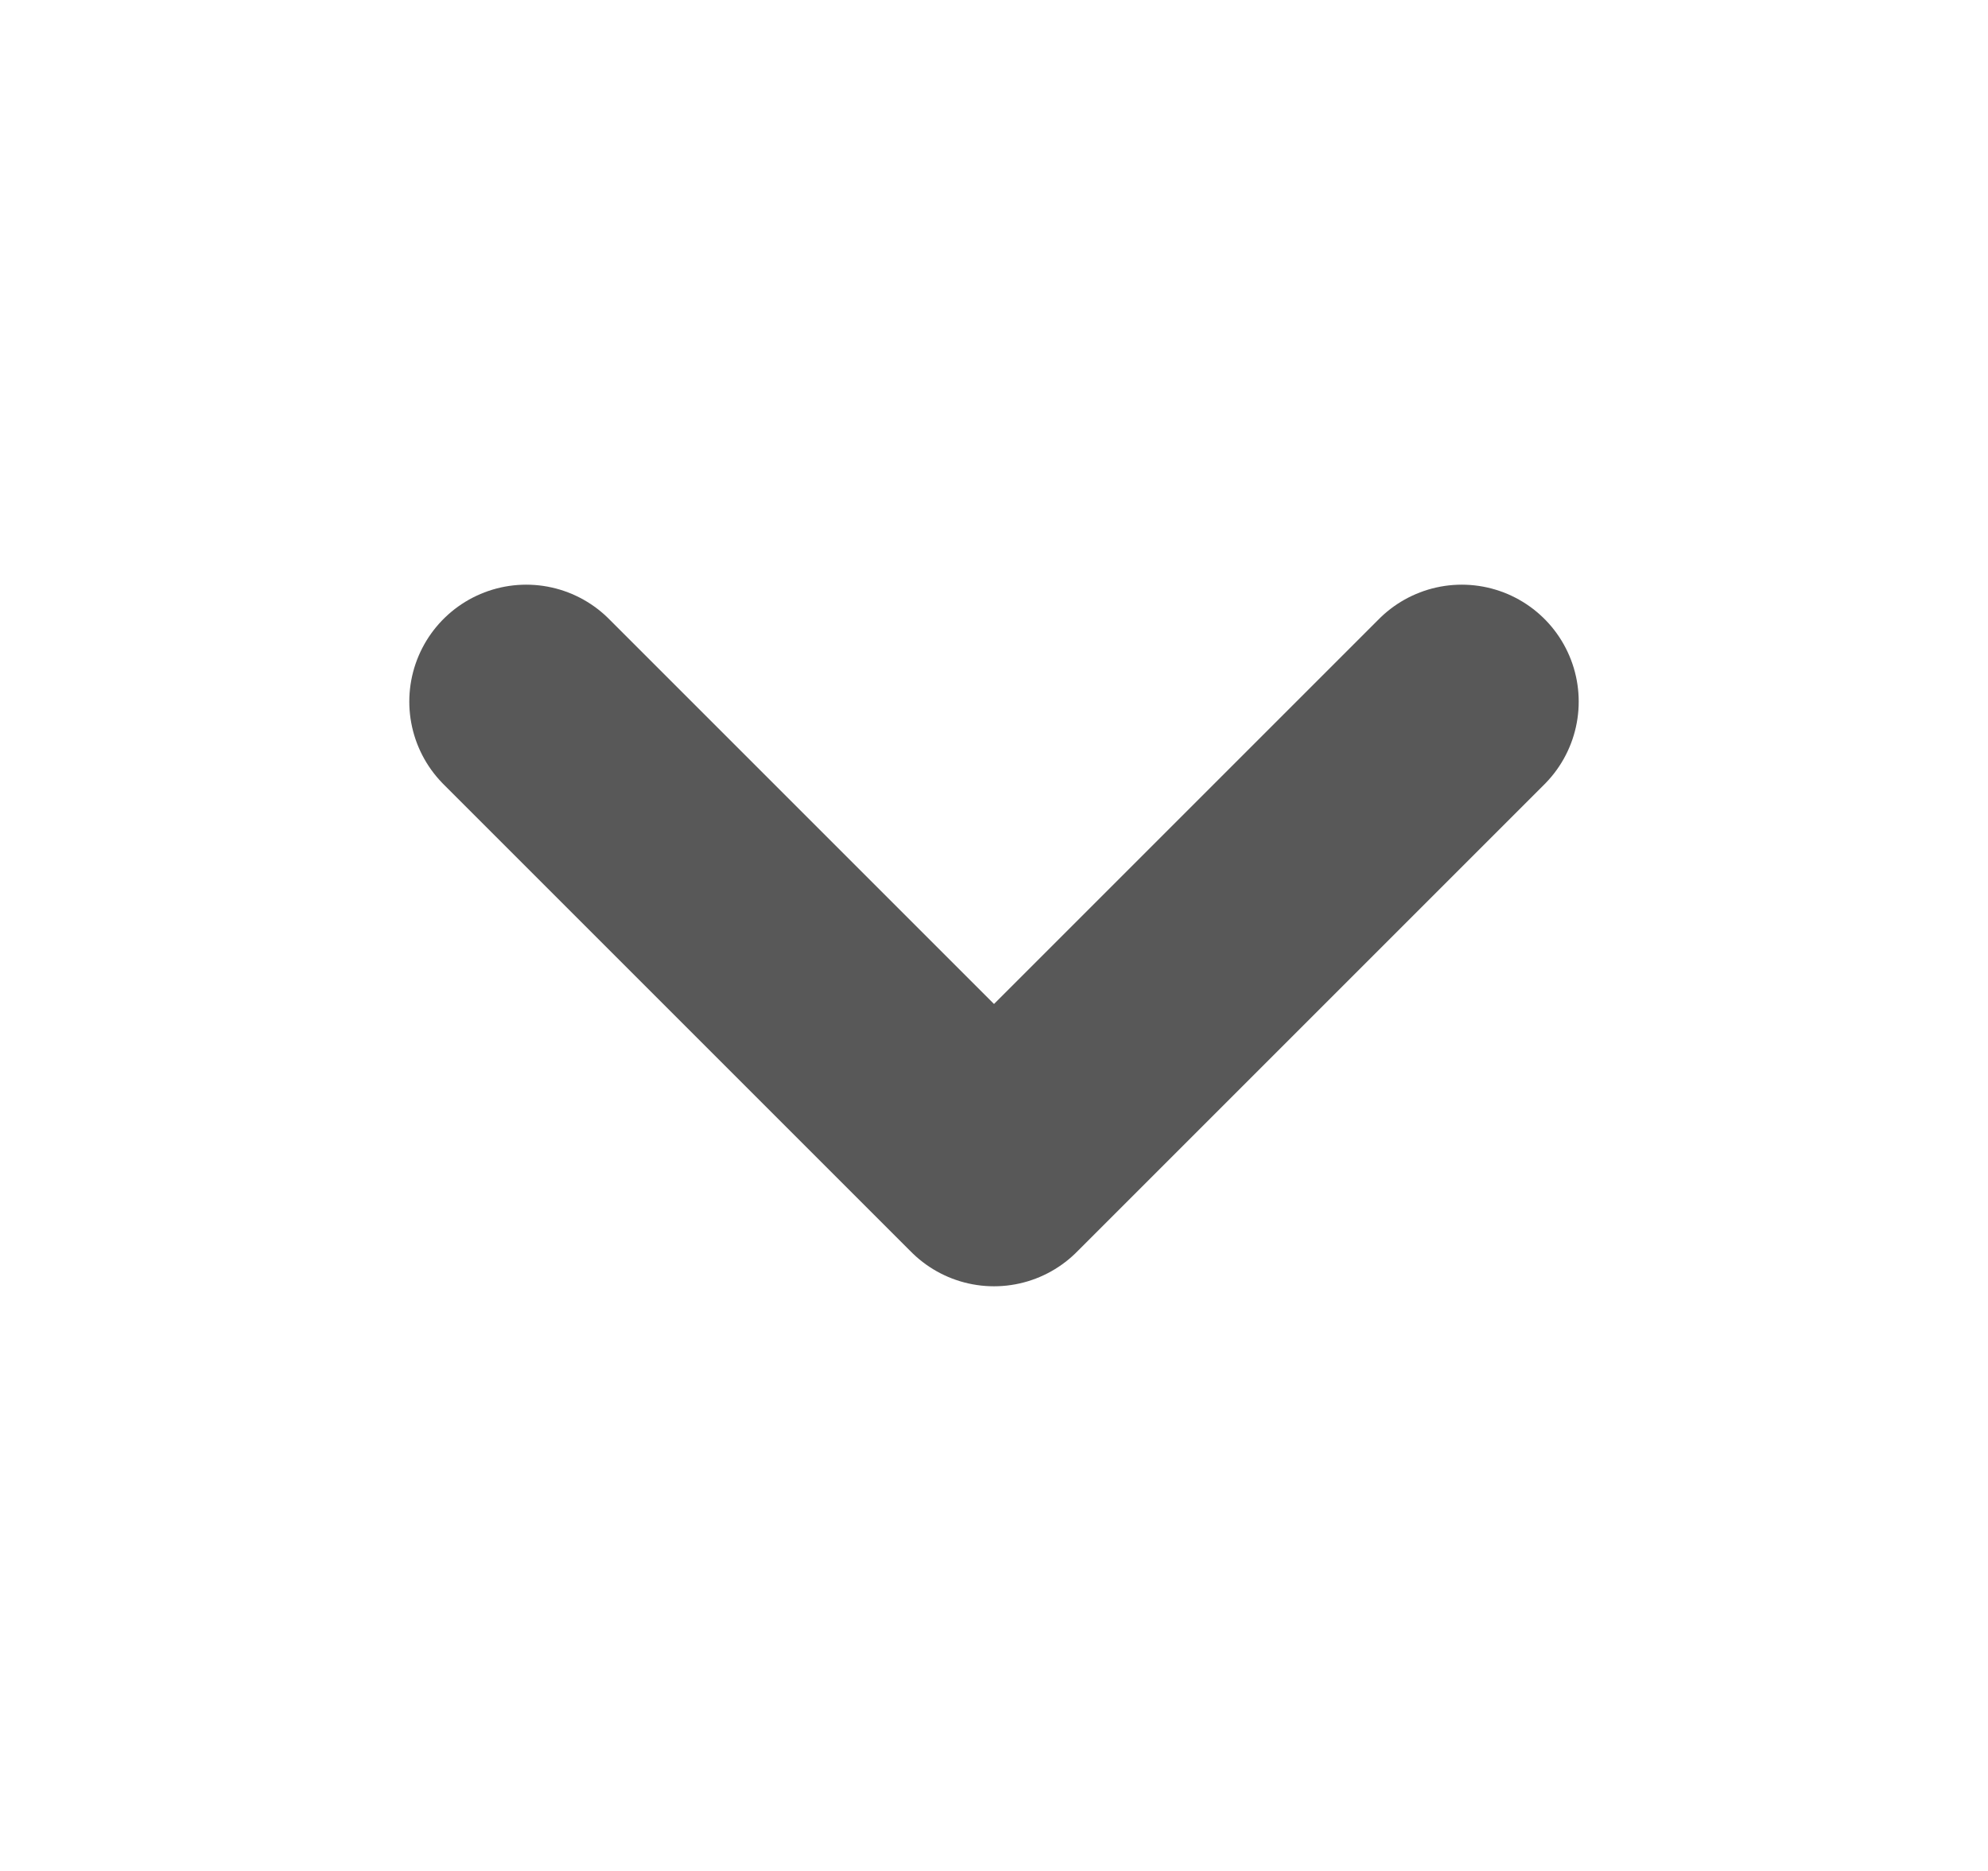<svg width="17" height="16" viewBox="0 0 17 16" fill="none" xmlns="http://www.w3.org/2000/svg">
<path d="M4.5 6L8.5 10L12.5 6" stroke="#585858" stroke-width="2" stroke-linecap="round" stroke-linejoin="round"/>
</svg>
